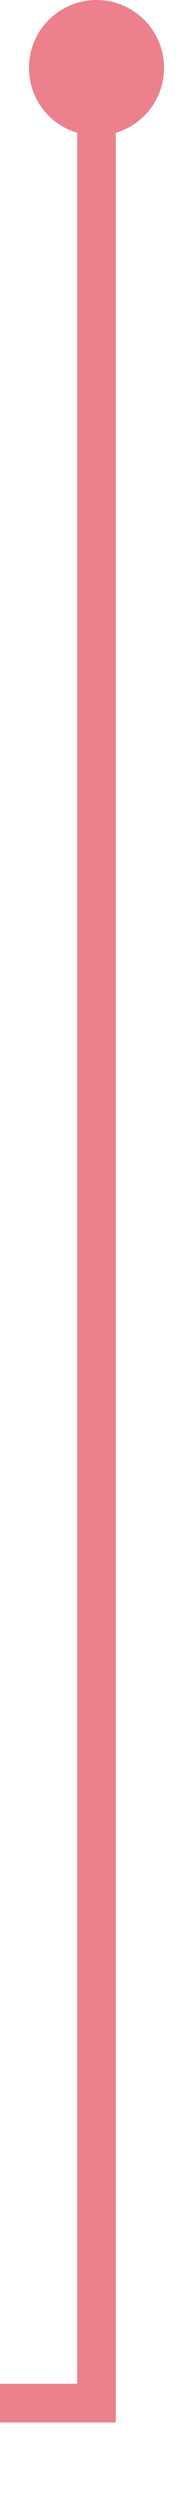 ﻿<?xml version="1.0" encoding="utf-8"?>
<svg version="1.1" xmlns:xlink="http://www.w3.org/1999/xlink" width="10px" height="129px" preserveAspectRatio="xMidYMin meet" viewBox="2301 871  8 129" xmlns="http://www.w3.org/2000/svg">
  <path d="M 2305 873  L 2305 995  L 2233 995  L 2233 1107  " stroke-width="2" stroke="#ec808d" fill="none" />
  <path d="M 2305 871  A 3.5 3.5 0 0 0 2301.5 874.5 A 3.5 3.5 0 0 0 2305 878 A 3.5 3.5 0 0 0 2308.5 874.5 A 3.5 3.5 0 0 0 2305 871 Z M 2223.5 1105  L 2233 1119  L 2242.5 1105  L 2223.5 1105  Z " fill-rule="nonzero" fill="#ec808d" stroke="none" />
</svg>